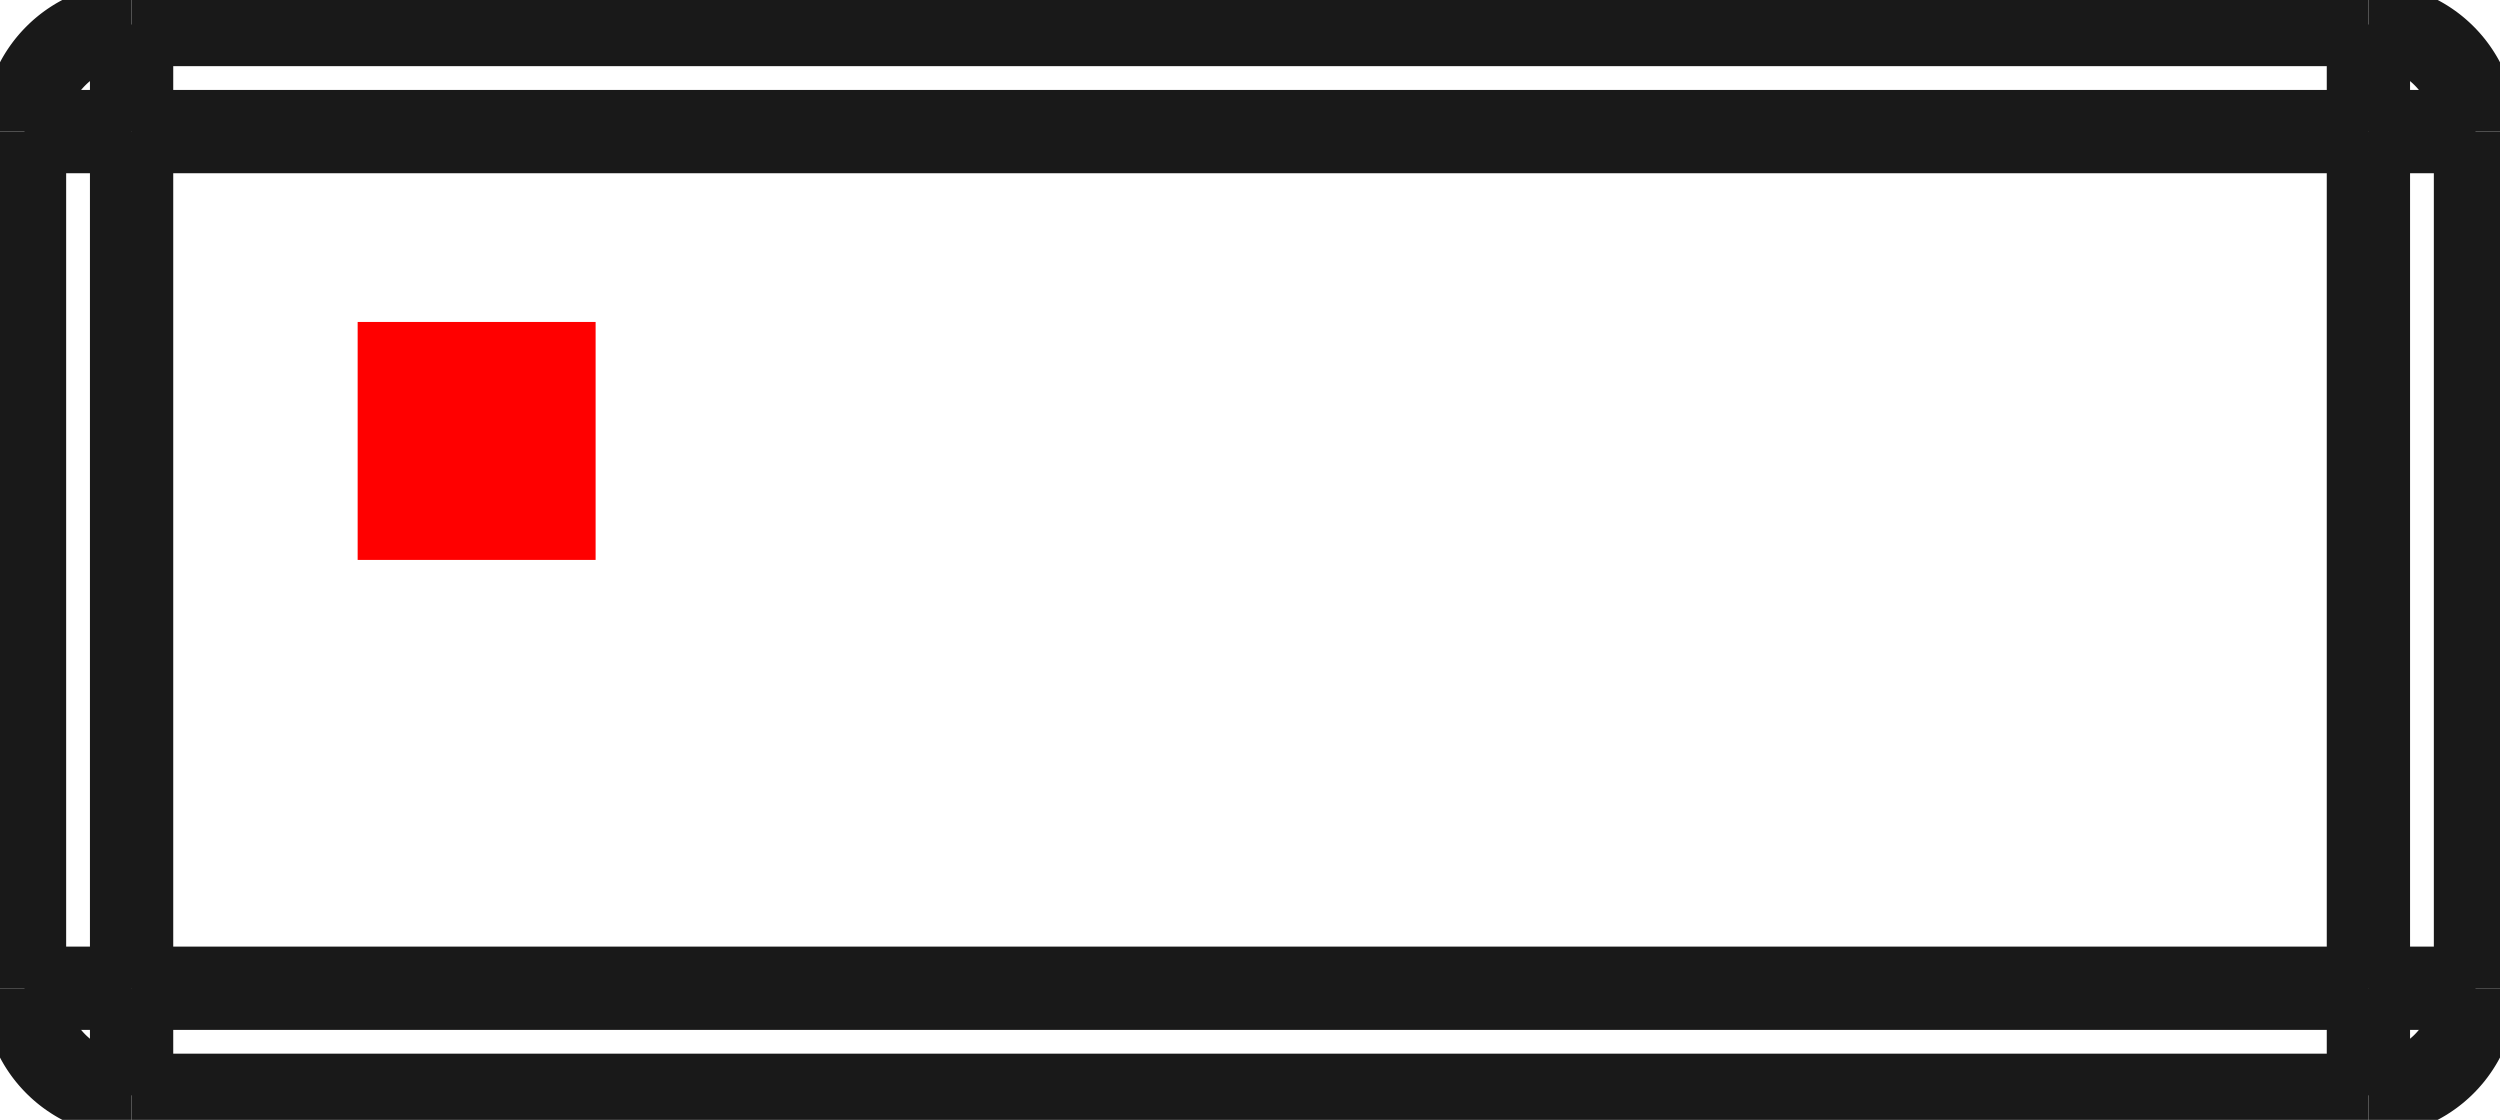 <?xml version="1.0"?>
<!DOCTYPE svg PUBLIC "-//W3C//DTD SVG 1.1//EN" "http://www.w3.org/Graphics/SVG/1.1/DTD/svg11.dtd">
<svg width="10.506mm" height="4.706mm" viewBox="0 0 10.506 4.706" xmlns="http://www.w3.org/2000/svg" version="1.1">
<g id="Shape2DView" transform="translate(1.503,2.353) scale(1,-1)">
<path id="Shape2DView_nwe0000"  d="M -1.4 1.8 L -1.4 -1.8 " stroke="#191919" stroke-width="0.35 px" style="stroke-width:0.35;stroke-miterlimit:4;stroke-dasharray:none;fill:none;fill-opacity:1;fill-rule: evenodd"/>
<path id="Shape2DView_nwe0001"  d="M -1.4 -1.8 A 0.45 0.45 0 0 1 -0.95 -2.25" stroke="#191919" stroke-width="0.35 px" style="stroke-width:0.35;stroke-miterlimit:4;stroke-dasharray:none;fill:none;fill-opacity:1;fill-rule: evenodd"/>
<path id="Shape2DView_nwe0002"  d="M -0.95 -2.25 L 8.45 -2.25 " stroke="#191919" stroke-width="0.35 px" style="stroke-width:0.35;stroke-miterlimit:4;stroke-dasharray:none;fill:none;fill-opacity:1;fill-rule: evenodd"/>
<path id="Shape2DView_nwe0003"  d="M -0.95 2.25 A 0.45 0.45 0 0 1 -1.4 1.8" stroke="#191919" stroke-width="0.35 px" style="stroke-width:0.35;stroke-miterlimit:4;stroke-dasharray:none;fill:none;fill-opacity:1;fill-rule: evenodd"/>
<path id="Shape2DView_nwe0004"  d="M 8.45 2.25 L -0.95 2.25 " stroke="#191919" stroke-width="0.35 px" style="stroke-width:0.35;stroke-miterlimit:4;stroke-dasharray:none;fill:none;fill-opacity:1;fill-rule: evenodd"/>
<path id="Shape2DView_nwe0005"  d="M 8.9 -1.8 L 8.9 1.8 " stroke="#191919" stroke-width="0.35 px" style="stroke-width:0.35;stroke-miterlimit:4;stroke-dasharray:none;fill:none;fill-opacity:1;fill-rule: evenodd"/>
<path id="Shape2DView_nwe0006"  d="M 8.45 -2.25 A 0.45 0.45 0 0 1 8.9 -1.8" stroke="#191919" stroke-width="0.35 px" style="stroke-width:0.35;stroke-miterlimit:4;stroke-dasharray:none;fill:none;fill-opacity:1;fill-rule: evenodd"/>
<path id="Shape2DView_nwe0007"  d="M 8.9 1.8 A 0.45 0.45 0 0 1 8.45 2.25" stroke="#191919" stroke-width="0.35 px" style="stroke-width:0.35;stroke-miterlimit:4;stroke-dasharray:none;fill:none;fill-opacity:1;fill-rule: evenodd"/>
<path id="Shape2DView_nwe0009"  d="M -0.95 1.8 L -1 1.8 L -1.05 1.8 L -1.099 1.8 L -1.145 1.8 L -1.189 1.8 L -1.231 1.8 L -1.268 1.8 L -1.302 1.8 L -1.331 1.8 L -1.355 1.8 L -1.375 1.8 L -1.389 1.8 L -1.397 1.8 L -1.4 1.8 " stroke="#191919" stroke-width="0.35 px" style="stroke-width:0.35;stroke-miterlimit:4;stroke-dasharray:none;fill:none;fill-opacity:1;fill-rule: evenodd"/>
<path id="Shape2DView_nwe0010"  d="M -0.95 -1.8 L -1 -1.8 L -1.05 -1.8 L -1.099 -1.8 L -1.145 -1.8 L -1.189 -1.8 L -1.231 -1.8 L -1.268 -1.8 L -1.302 -1.8 L -1.331 -1.8 L -1.355 -1.8 L -1.375 -1.8 L -1.389 -1.8 L -1.397 -1.8 L -1.4 -1.8 " stroke="#191919" stroke-width="0.35 px" style="stroke-width:0.35;stroke-miterlimit:4;stroke-dasharray:none;fill:none;fill-opacity:1;fill-rule: evenodd"/>
<path id="Shape2DView_nwe0011"  d="M -0.95 1.8 L -0.95 -1.8 " stroke="#191919" stroke-width="0.35 px" style="stroke-width:0.35;stroke-miterlimit:4;stroke-dasharray:none;fill:none;fill-opacity:1;fill-rule: evenodd"/>
<path id="Shape2DView_nwe0013"  d="M -0.95 -1.8 L -0.95 -1.85 L -0.95 -1.9 L -0.95 -1.949 L -0.95 -1.995 L -0.95 -2.039 L -0.95 -2.081 L -0.95 -2.118 L -0.95 -2.152 L -0.95 -2.181 L -0.95 -2.205 L -0.95 -2.225 L -0.95 -2.239 L -0.95 -2.247 L -0.95 -2.25 " stroke="#191919" stroke-width="0.35 px" style="stroke-width:0.35;stroke-miterlimit:4;stroke-dasharray:none;fill:none;fill-opacity:1;fill-rule: evenodd"/>
<path id="Shape2DView_nwe0014"  d="M -0.95 1.8 L -0.95 1.85 L -0.95 1.9 L -0.95 1.949 L -0.95 1.995 L -0.95 2.039 L -0.95 2.081 L -0.95 2.118 L -0.95 2.152 L -0.95 2.181 L -0.95 2.205 L -0.95 2.225 L -0.95 2.239 L -0.95 2.247 L -0.95 2.25 " stroke="#191919" stroke-width="0.35 px" style="stroke-width:0.35;stroke-miterlimit:4;stroke-dasharray:none;fill:none;fill-opacity:1;fill-rule: evenodd"/>
<path id="Shape2DView_nwe0015"  d="M -0.95 -1.8 L 8.45 -1.8 " stroke="#191919" stroke-width="0.35 px" style="stroke-width:0.35;stroke-miterlimit:4;stroke-dasharray:none;fill:none;fill-opacity:1;fill-rule: evenodd"/>
<path id="Shape2DView_nwe0016"  d="M 8.45 -1.8 L 8.45 1.8 " stroke="#191919" stroke-width="0.35 px" style="stroke-width:0.35;stroke-miterlimit:4;stroke-dasharray:none;fill:none;fill-opacity:1;fill-rule: evenodd"/>
<path id="Shape2DView_nwe0017"  d="M 8.45 1.8 L -0.95 1.8 " stroke="#191919" stroke-width="0.35 px" style="stroke-width:0.35;stroke-miterlimit:4;stroke-dasharray:none;fill:none;fill-opacity:1;fill-rule: evenodd"/>
<path id="Shape2DView_nwe0020"  d="M 8.45 -1.8 L 8.45 -1.85 L 8.45 -1.9 L 8.45 -1.949 L 8.45 -1.995 L 8.45 -2.039 L 8.45 -2.081 L 8.45 -2.118 L 8.45 -2.152 L 8.45 -2.181 L 8.45 -2.205 L 8.45 -2.225 L 8.45 -2.239 L 8.45 -2.247 L 8.45 -2.25 " stroke="#191919" stroke-width="0.35 px" style="stroke-width:0.35;stroke-miterlimit:4;stroke-dasharray:none;fill:none;fill-opacity:1;fill-rule: evenodd"/>
<path id="Shape2DView_nwe0021"  d="M 8.45 1.8 L 8.45 1.85 L 8.45 1.9 L 8.45 1.949 L 8.45 1.995 L 8.45 2.039 L 8.45 2.081 L 8.45 2.118 L 8.45 2.152 L 8.45 2.181 L 8.45 2.205 L 8.45 2.225 L 8.45 2.239 L 8.45 2.247 L 8.45 2.25 " stroke="#191919" stroke-width="0.35 px" style="stroke-width:0.35;stroke-miterlimit:4;stroke-dasharray:none;fill:none;fill-opacity:1;fill-rule: evenodd"/>
<path id="Shape2DView_nwe0022"  d="M 8.45 -1.8 L 8.5 -1.8 L 8.55 -1.8 L 8.599 -1.8 L 8.645 -1.8 L 8.689 -1.8 L 8.731 -1.8 L 8.768 -1.8 L 8.802 -1.8 L 8.831 -1.8 L 8.855 -1.8 L 8.875 -1.8 L 8.889 -1.8 L 8.897 -1.8 L 8.9 -1.8 " stroke="#191919" stroke-width="0.35 px" style="stroke-width:0.35;stroke-miterlimit:4;stroke-dasharray:none;fill:none;fill-opacity:1;fill-rule: evenodd"/>
<path id="Shape2DView_nwe0023"  d="M 8.45 1.8 L 8.5 1.8 L 8.55 1.8 L 8.599 1.8 L 8.645 1.8 L 8.689 1.8 L 8.731 1.8 L 8.768 1.8 L 8.802 1.8 L 8.831 1.8 L 8.855 1.8 L 8.875 1.8 L 8.889 1.8 L 8.897 1.8 L 8.9 1.8 " stroke="#191919" stroke-width="0.35 px" style="stroke-width:0.35;stroke-miterlimit:4;stroke-dasharray:none;fill:none;fill-opacity:1;fill-rule: evenodd"/>
<title>b'Shape2DView'</title>
</g>
<g id="Rectangle" transform="translate(1.503,2.353) scale(1,-1)">
<rect fill="#ff0000" id="origin" width="1" height="1" x="0" y="0" />
<title>b'Rectangle'</title>
</g>
</svg>